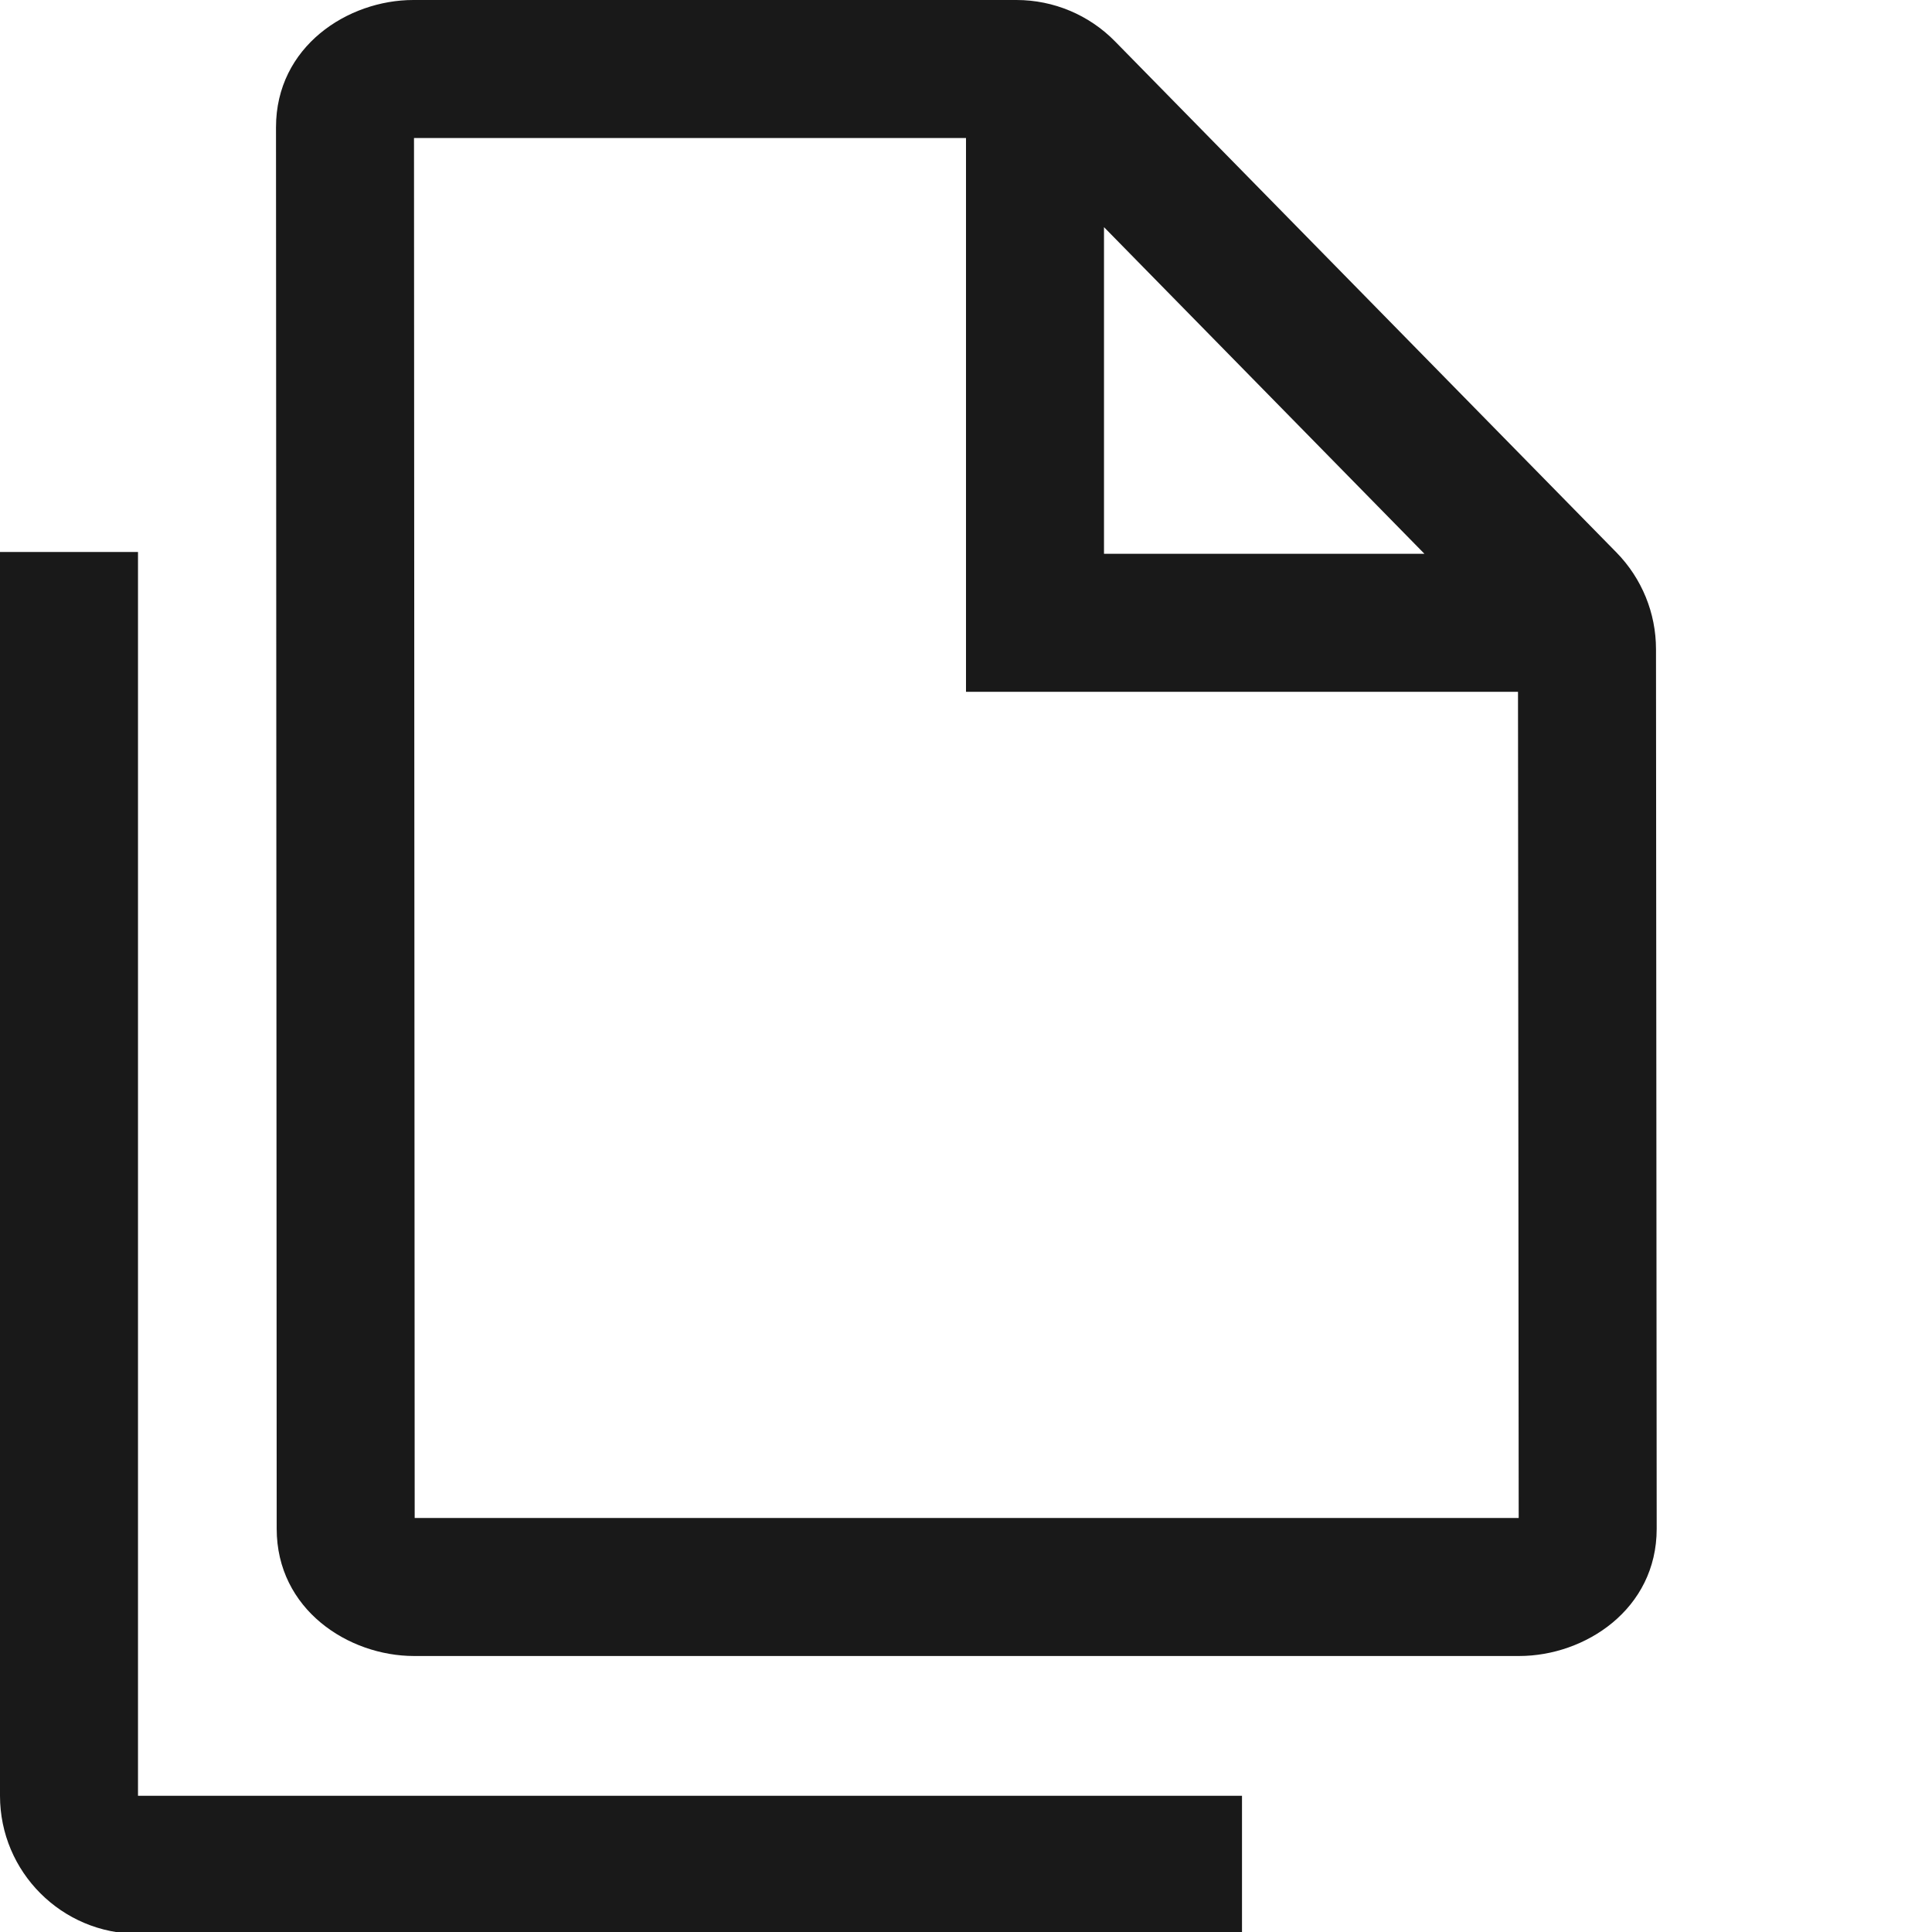 <svg width="14" height="14" viewBox="0 0 14 14" fill="none" xmlns="http://www.w3.org/2000/svg">
<path d="M2 0.922C2 0.337 2.52 0 2.995 0H7.366C7.634 0 7.892 0.108 8.08 0.3L11.714 4.004C11.897 4.191 12 4.442 12 4.704L12.005 11.078C12.005 11.662 11.485 12 11.009 12H3C2.525 12 2.005 11.663 2.005 11.078L2 0.922ZM3 1L3.005 11H11.005L11 5.013H7V1H3ZM8 1.646V4.013H10.322L8 1.646Z" fill="black" fill-opacity="0.9" style="fill:black;fill-opacity:0.9;"/>
<path d="M0 4V13.013C0 13.565 0.448 14.013 1 14.013H9V13.013L1 13.013V4H0Z" fill="black" fill-opacity="0.9" style="fill:black;fill-opacity:0.9;"/>
</svg>

